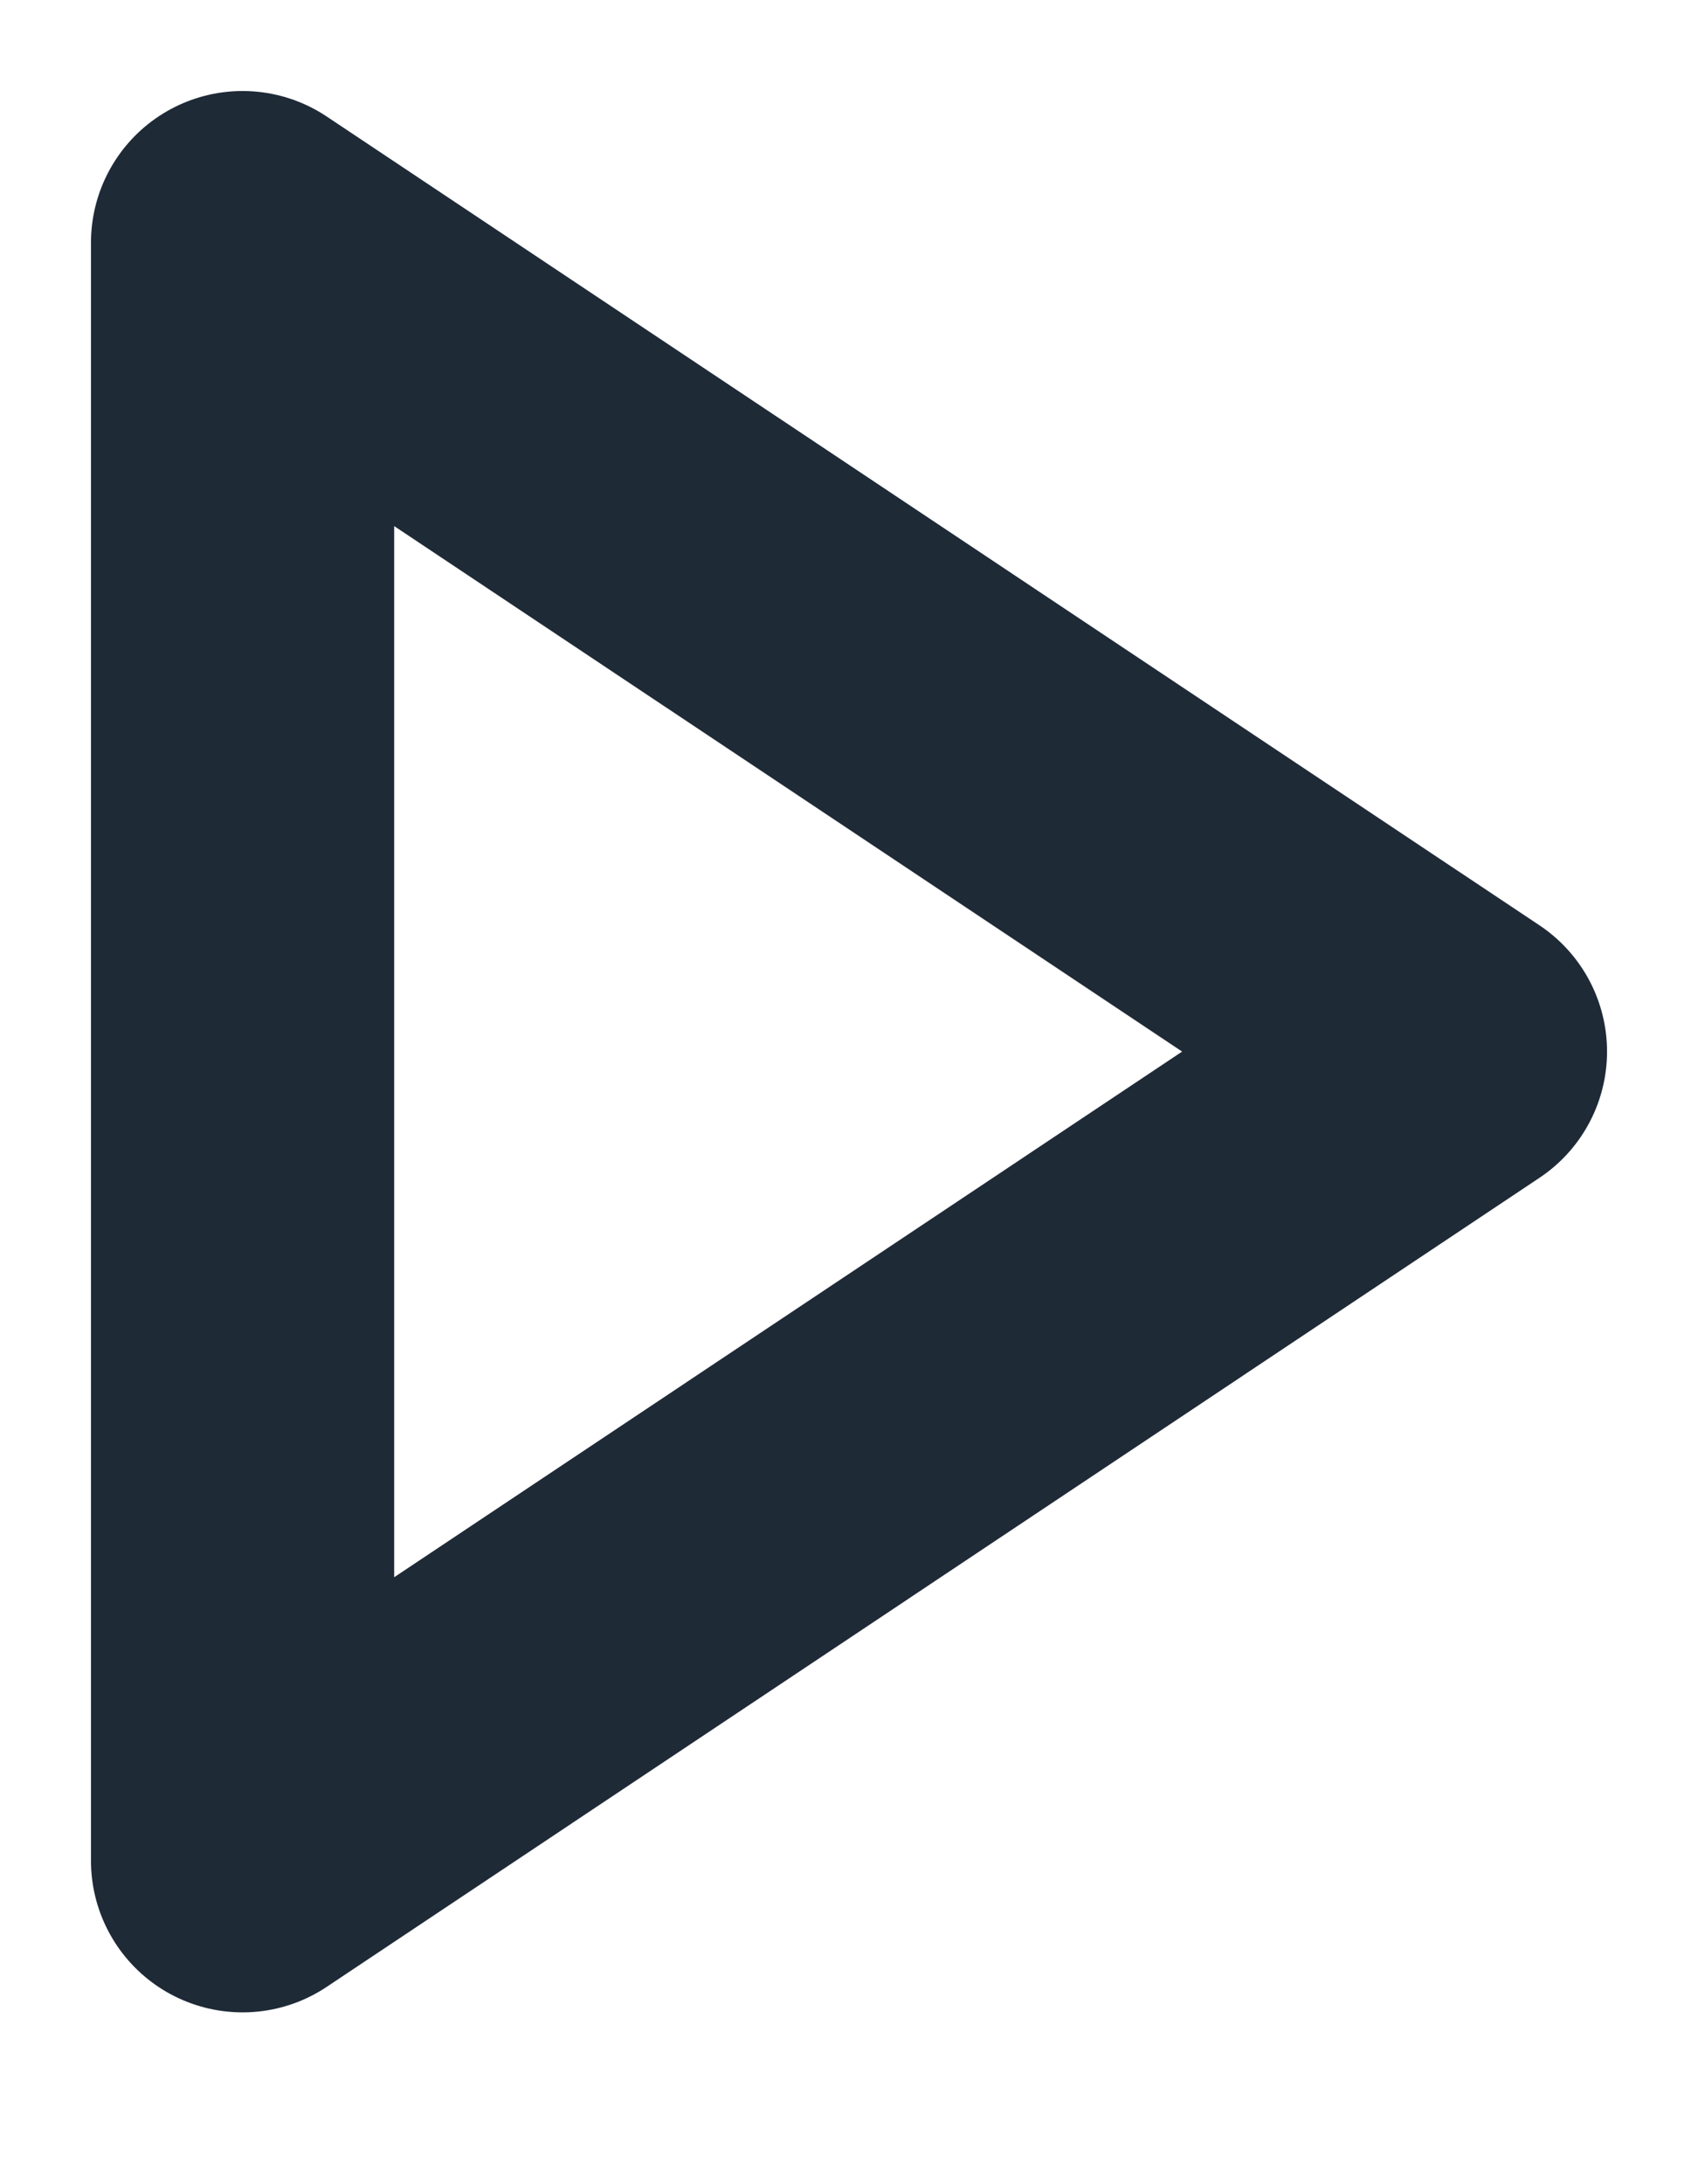 <svg width="7" height="9" viewBox="0 0 7 9" fill="none" xmlns="http://www.w3.org/2000/svg">
<path d="M1 1L6 4.333L1 7.667V1Z" stroke="#1F2A37" stroke-width="1.25" stroke-linecap="round" stroke-linejoin="round"/>
</svg>
